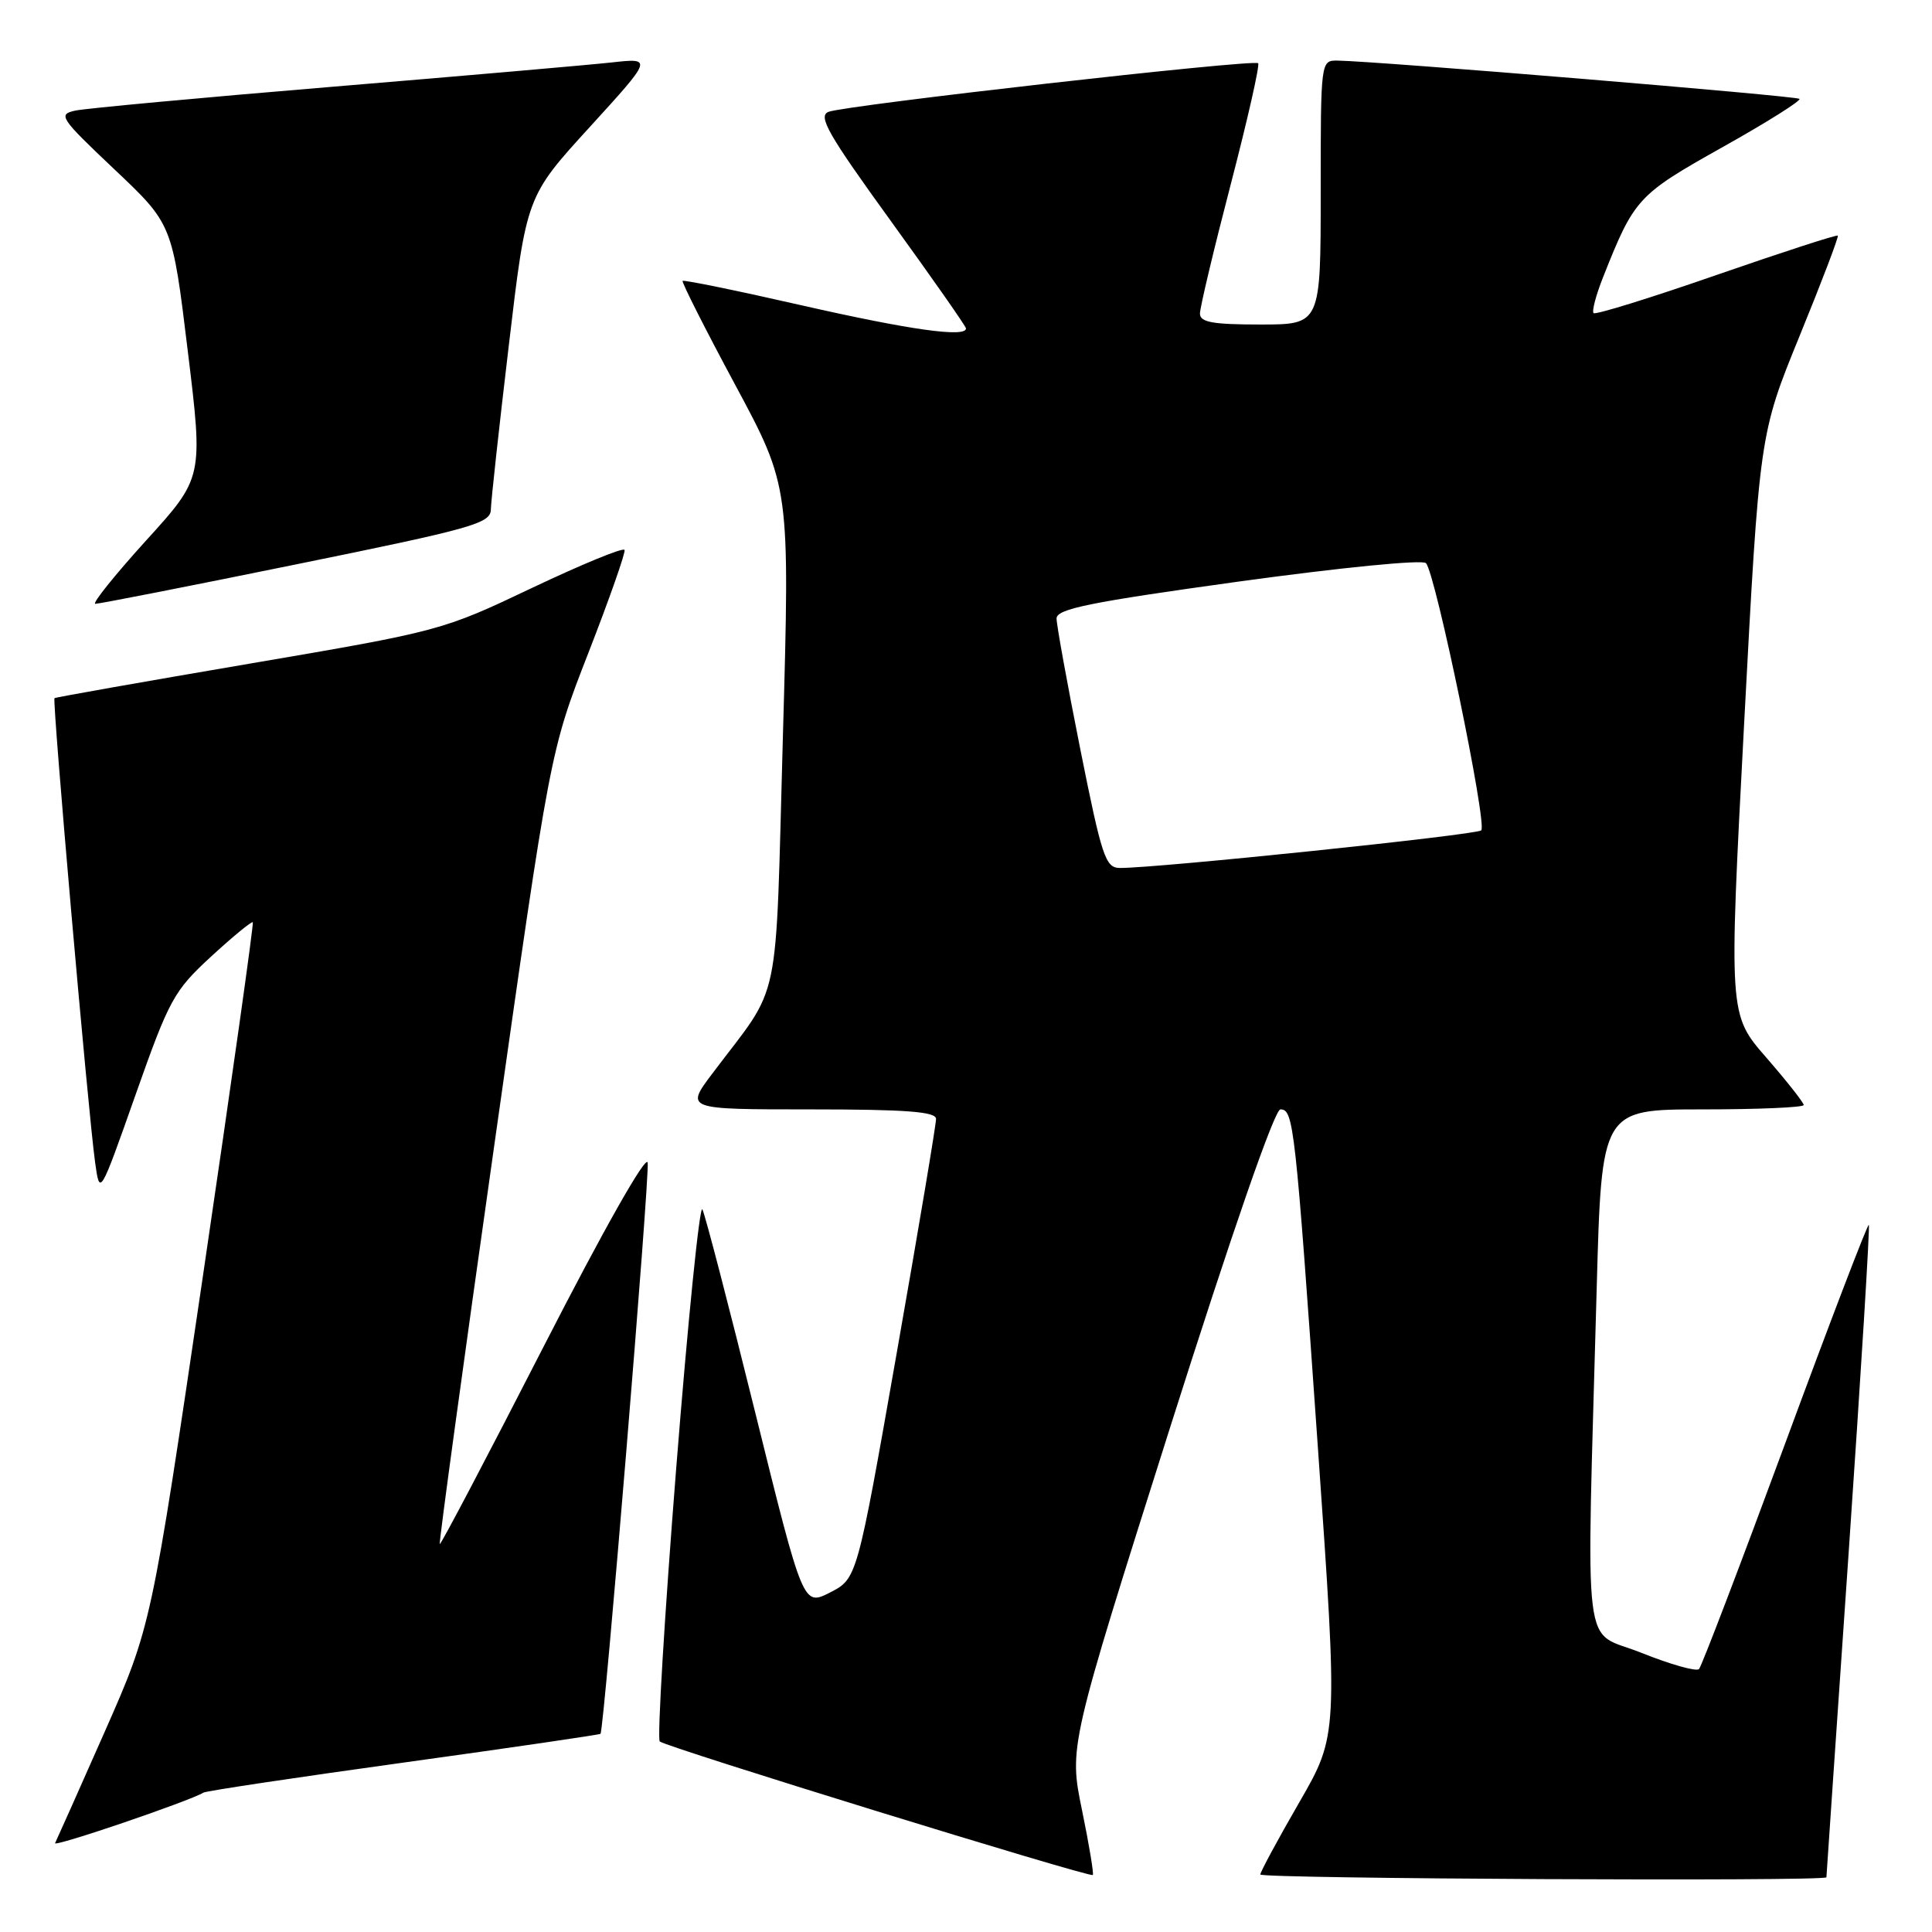 <?xml version="1.0" encoding="UTF-8" standalone="no"?>
<!DOCTYPE svg PUBLIC "-//W3C//DTD SVG 1.1//EN" "http://www.w3.org/Graphics/SVG/1.1/DTD/svg11.dtd" >
<svg xmlns="http://www.w3.org/2000/svg" xmlns:xlink="http://www.w3.org/1999/xlink" version="1.1" viewBox="0 0 256 256">
 <g >
 <path fill="currentColor"
d=" M 143.37 239.84 C 141.64 231.45 141.64 231.45 155.02 189.22 C 163.27 163.22 168.89 147.00 169.66 147.00 C 171.41 147.00 171.62 148.89 174.62 191.71 C 177.30 229.92 177.30 229.92 172.15 238.84 C 169.32 243.74 167.00 248.04 167.00 248.38 C 167.00 248.95 241.99 249.32 242.01 248.75 C 242.01 248.61 243.34 229.17 244.97 205.54 C 246.59 181.92 247.79 162.46 247.63 162.30 C 247.47 162.14 242.48 175.17 236.55 191.25 C 230.61 207.34 225.47 220.80 225.13 221.16 C 224.78 221.52 221.35 220.55 217.50 219.01 C 209.54 215.80 210.20 221.17 211.57 170.75 C 212.22 147.00 212.22 147.00 225.61 147.00 C 232.98 147.00 239.00 146.74 239.00 146.42 C 239.00 146.10 236.77 143.27 234.04 140.13 C 229.07 134.43 229.07 134.43 231.10 95.99 C 233.14 57.55 233.14 57.55 238.45 44.53 C 241.38 37.36 243.66 31.38 243.52 31.22 C 243.39 31.07 236.15 33.42 227.44 36.44 C 218.73 39.47 211.40 41.74 211.16 41.49 C 210.91 41.25 211.47 39.12 212.40 36.77 C 216.55 26.29 216.98 25.82 228.19 19.53 C 234.07 16.24 238.68 13.34 238.44 13.10 C 238.04 12.71 182.56 8.11 177.25 8.03 C 175.00 8.00 175.00 8.01 175.00 25.50 C 175.00 43.00 175.00 43.00 167.00 43.00 C 160.68 43.00 159.00 42.70 159.00 41.55 C 159.00 40.75 160.83 33.06 163.07 24.46 C 165.31 15.85 166.95 8.62 166.71 8.38 C 166.15 7.81 112.02 13.94 109.78 14.82 C 108.35 15.39 109.70 17.76 118.03 29.27 C 123.51 36.84 128.00 43.25 128.00 43.52 C 128.00 44.76 120.53 43.71 106.28 40.47 C 97.73 38.52 90.61 37.06 90.45 37.22 C 90.30 37.37 93.43 43.58 97.42 51.00 C 104.67 64.50 104.67 64.50 103.74 97.50 C 102.70 134.51 103.65 129.94 94.39 142.25 C 90.81 147.00 90.81 147.00 107.40 147.00 C 120.00 147.00 124.01 147.30 124.03 148.25 C 124.05 148.94 121.70 162.93 118.81 179.34 C 113.56 209.18 113.56 209.18 109.99 211.01 C 106.42 212.83 106.42 212.83 100.07 187.16 C 96.58 173.05 93.43 160.94 93.07 160.25 C 92.71 159.56 91.15 175.00 89.60 194.56 C 88.05 214.11 87.07 230.40 87.42 230.75 C 88.12 231.46 144.32 248.79 144.80 248.45 C 144.96 248.33 144.32 244.46 143.37 239.84 Z  M 26.96 237.53 C 27.31 237.31 39.24 235.52 53.48 233.55 C 67.72 231.58 79.45 229.86 79.57 229.74 C 80.05 229.18 86.11 155.81 85.82 154.06 C 85.63 152.92 79.99 162.89 72.00 178.49 C 64.58 192.98 58.40 204.73 58.27 204.60 C 58.14 204.47 61.38 180.77 65.47 151.93 C 72.90 99.50 72.90 99.50 77.96 86.52 C 80.74 79.38 82.90 73.23 82.76 72.87 C 82.61 72.50 77.10 74.77 70.50 77.90 C 58.58 83.57 58.33 83.63 33.00 87.95 C 18.98 90.34 7.38 92.39 7.22 92.51 C 6.90 92.75 11.67 147.31 12.60 154.00 C 13.22 158.50 13.22 158.50 17.97 145.04 C 22.43 132.40 23.04 131.29 27.98 126.74 C 30.87 124.08 33.36 122.04 33.50 122.20 C 33.64 122.37 30.67 143.43 26.90 169.00 C 20.04 215.50 20.04 215.50 13.86 229.50 C 10.46 237.20 7.50 243.82 7.30 244.22 C 6.97 244.84 25.14 238.65 26.96 237.53 Z  M 39.25 74.78 C 62.64 70.02 65.00 69.36 65.04 67.52 C 65.06 66.41 66.13 56.62 67.42 45.77 C 69.75 26.03 69.75 26.03 78.13 16.85 C 86.50 7.67 86.50 7.67 81.00 8.28 C 77.97 8.61 61.33 10.06 44.00 11.50 C 26.67 12.94 11.38 14.36 10.00 14.65 C 7.64 15.16 7.92 15.59 15.17 22.45 C 22.84 29.70 22.84 29.70 24.88 46.50 C 26.93 63.29 26.93 63.29 19.34 71.64 C 15.17 76.24 12.15 80.01 12.63 80.01 C 13.11 80.02 25.09 77.67 39.25 74.78 Z  M 143.14 99.25 C 141.41 90.59 140.00 82.80 140.00 81.95 C 140.00 80.68 144.43 79.79 164.07 77.07 C 177.73 75.19 188.49 74.13 188.95 74.62 C 190.23 76.03 197.11 109.30 196.27 110.03 C 195.56 110.64 153.26 115.04 148.39 115.01 C 146.48 115.00 146.01 113.59 143.14 99.25 Z "/>
</g>
</svg>